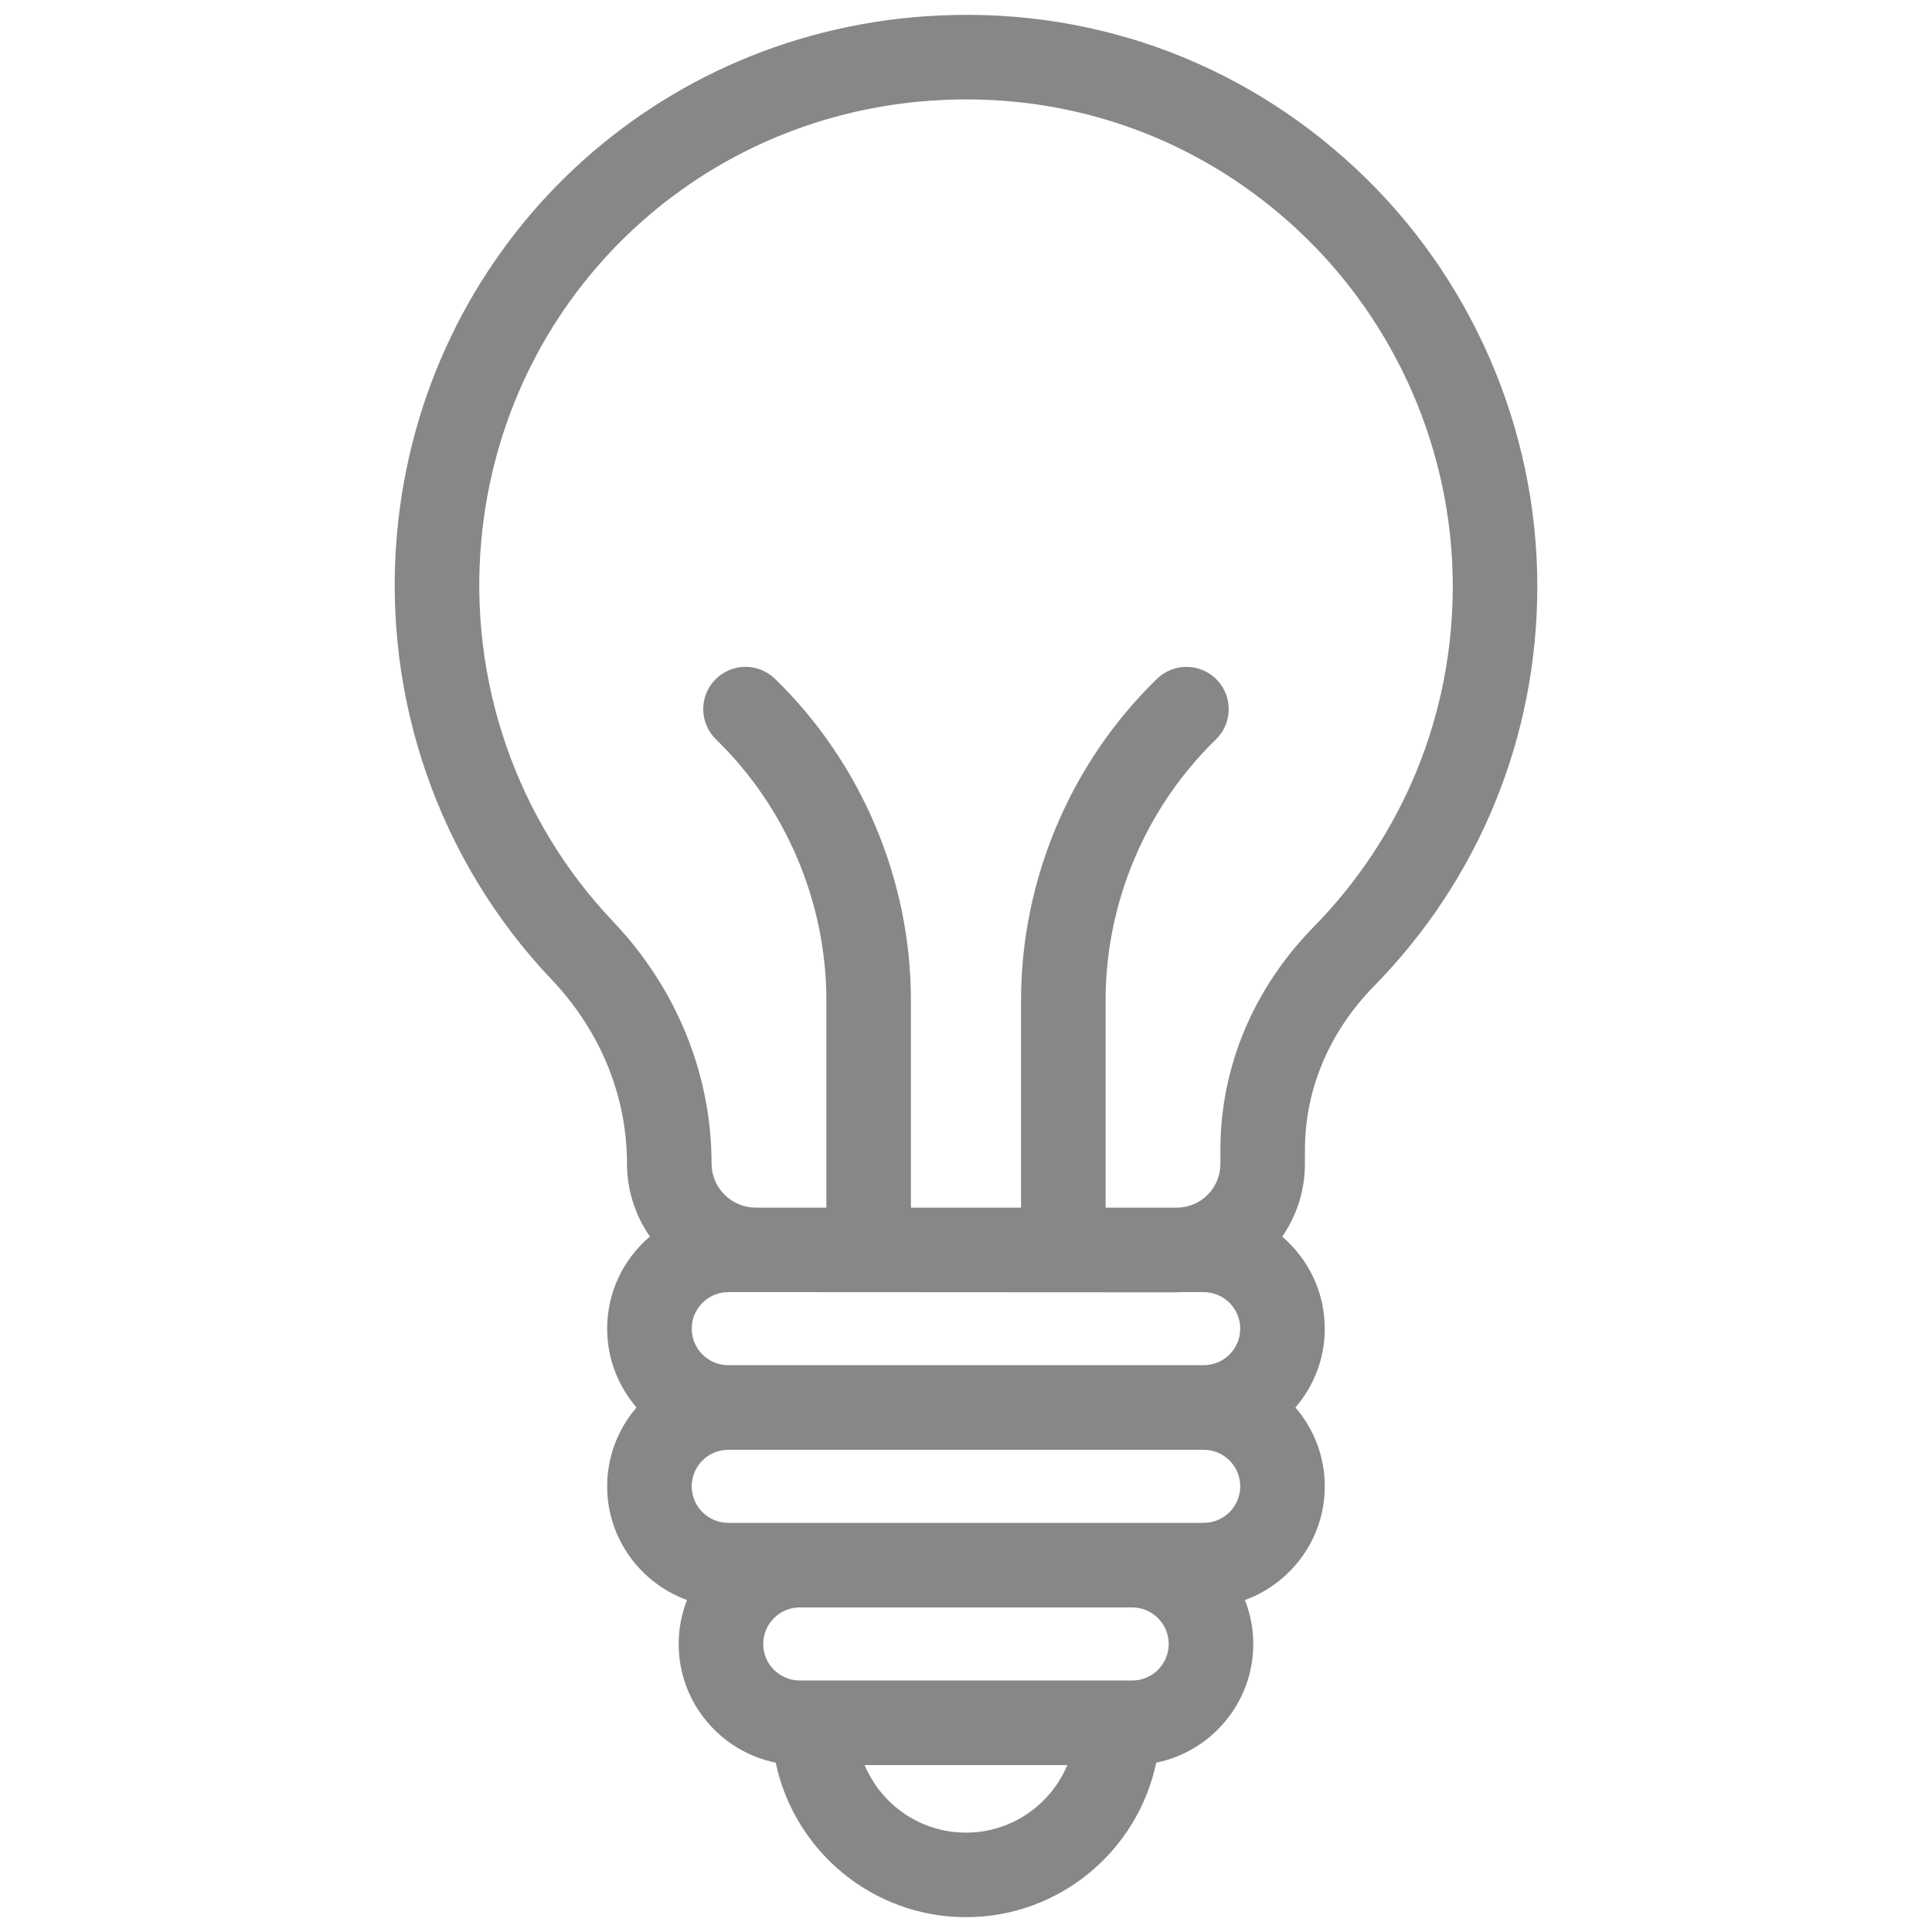 <svg xmlns="http://www.w3.org/2000/svg" xmlns:xlink="http://www.w3.org/1999/xlink" version="1.1" width="256" height="256" viewBox="0 0 256 256" xml:space="preserve">
<desc>Created with Fabric.js 1.7.22</desc>
<defs>
</defs>
<g transform="translate(128 128) scale(0.72 0.72)" style="">
	<g style="stroke: none; stroke-width: 0; stroke-dasharray: none; stroke-linecap: butt; stroke-linejoin: miter; stroke-miterlimit: 10; fill: none; fill-rule: nonzero; opacity: 1;" transform="translate(-175.05 -175.05) scale(3.89 3.89)" >
	<path d="M 61.036 53.675 c 0 -2.833 1.157 -5.573 3.26 -7.715 c 4.987 -5.083 7.733 -11.805 7.733 -18.927 c 0 -7.465 -3.131 -14.669 -8.591 -19.764 c -5.535 -5.167 -12.766 -7.73 -20.353 -7.2 c -13.277 0.916 -23.79 11.189 -25 24.427 c -0.712 7.799 1.954 15.508 7.316 21.151 c 2.296 2.415 3.56 5.503 3.56 8.695 c 0 1.284 0.402 2.474 1.083 3.457 c -1.235 1.051 -2.021 2.614 -2.021 4.359 c 0 1.424 0.526 2.726 1.389 3.729 c -0.863 1.003 -1.389 2.305 -1.389 3.729 c 0 2.474 1.579 4.58 3.779 5.38 c -0.252 0.645 -0.396 1.344 -0.396 2.078 c 0 2.77 1.975 5.086 4.591 5.615 C 36.871 86.858 40.574 90 44.999 90 s 8.128 -3.142 9.001 -7.311 c 2.616 -0.529 4.591 -2.846 4.591 -5.615 c 0 -0.733 -0.144 -1.433 -0.396 -2.078 c 2.201 -0.8 3.779 -2.907 3.779 -5.38 c 0 -1.424 -0.526 -2.726 -1.389 -3.729 c 0.863 -1.003 1.389 -2.305 1.389 -3.729 c 0 -1.742 -0.784 -3.302 -2.015 -4.353 c 0.697 -1.008 1.076 -2.2 1.076 -3.452 V 53.675 z M 28.301 42.892 c -4.568 -4.808 -6.84 -11.38 -6.232 -18.032 c 1.03 -11.273 9.984 -20.021 21.292 -20.801 c 0.554 -0.038 1.106 -0.057 1.655 -0.057 c 5.861 0 11.382 2.166 15.694 6.191 c 4.651 4.342 7.319 10.48 7.319 16.84 c 0 6.068 -2.34 11.795 -6.589 16.126 c -2.84 2.895 -4.404 6.629 -4.404 10.517 v 0.678 c 0 0.558 -0.217 1.082 -0.611 1.477 c -0.37 0.37 -0.855 0.576 -1.375 0.601 h -3.446 v -9.813 c 0 -4.621 1.902 -9.118 5.218 -12.336 c 0.793 -0.769 0.812 -2.035 0.043 -2.828 c -0.77 -0.792 -2.035 -0.811 -2.828 -0.042 c -4.088 3.967 -6.432 9.51 -6.432 15.206 v 9.813 h -5.211 v -9.813 c 0 -5.697 -2.345 -11.24 -6.433 -15.207 c -0.791 -0.769 -2.058 -0.75 -2.828 0.043 c -0.769 0.792 -0.75 2.059 0.043 2.828 c 3.316 3.218 5.218 7.714 5.218 12.336 v 9.813 h -1.537 l -1.809 -0.001 c -1.15 -0.001 -2.085 -0.937 -2.085 -2.087 C 32.962 50.12 31.306 46.054 28.301 42.892 z M 56.245 60.429 c 0.954 0 1.729 0.775 1.729 1.728 c 0 0.954 -0.775 1.729 -1.729 1.729 H 33.753 c -0.954 0 -1.729 -0.775 -1.729 -1.729 c 0 -0.953 0.776 -1.728 1.729 -1.728 h 3.101 l 18.091 0.01 c 0.002 0 0.004 0 0.006 0 c 0.067 0 0.133 -0.008 0.2 -0.01 H 56.245 z M 57.974 69.616 c 0 0.954 -0.775 1.729 -1.729 1.729 h -3.383 H 37.136 h -3.383 c -0.954 0 -1.729 -0.775 -1.729 -1.729 c 0 -0.953 0.776 -1.728 1.729 -1.728 h 22.492 C 57.199 67.887 57.974 68.663 57.974 69.616 z M 44.999 86 c -2.157 0 -4.009 -1.322 -4.795 -3.197 h 9.589 C 49.009 84.678 47.156 86 44.999 86 z M 52.862 78.803 H 37.136 c -0.954 0 -1.729 -0.775 -1.729 -1.729 c 0 -0.953 0.775 -1.728 1.729 -1.728 h 15.726 c 0.953 0 1.728 0.775 1.728 1.728 C 54.59 78.028 53.815 78.803 52.862 78.803 z" style="stroke: none; stroke-width: 1; stroke-dasharray: none; stroke-linecap: butt; stroke-linejoin: miter; stroke-miterlimit: 10; fill: rgb(135,135,135); fill-rule: nonzero; opacity: 1;" transform=" matrix(1 0 0 1 0 0) " stroke-linecap="round" />
</g>
</g>
</svg>